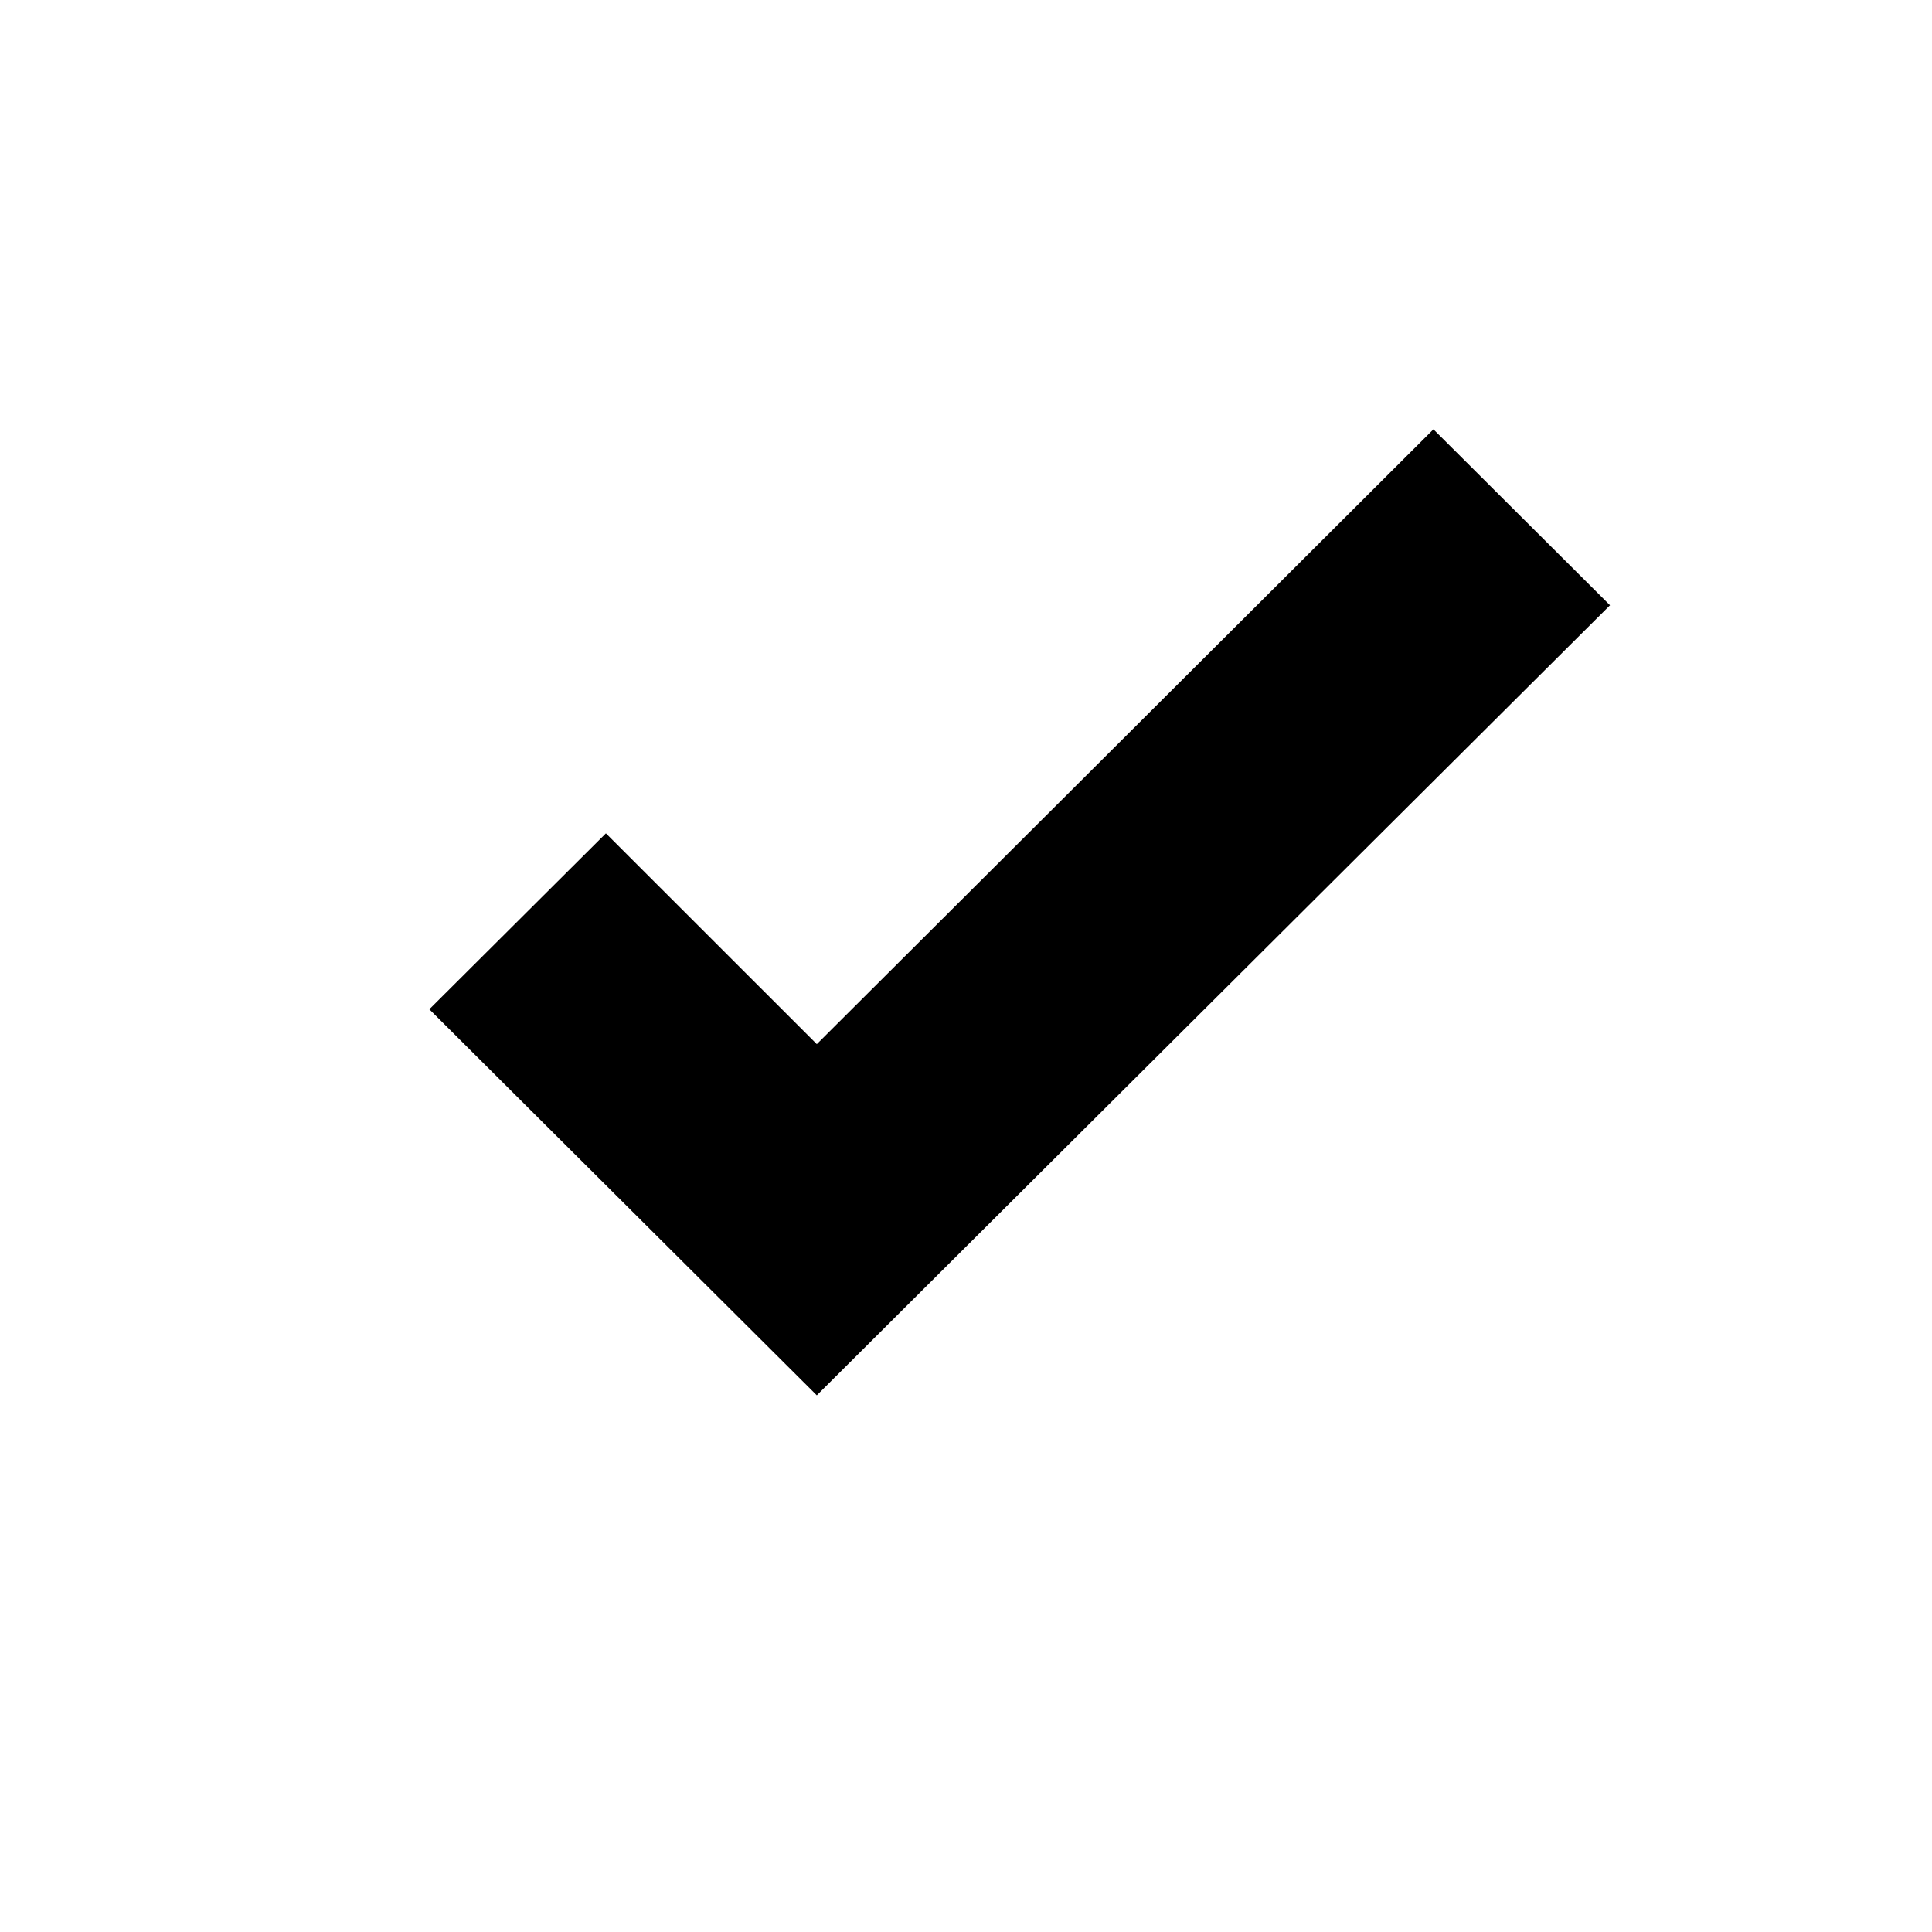 <svg width="18" height="18" viewBox="0 0 18 18" fill="none" xmlns="http://www.w3.org/2000/svg">
<path d="M7.61 13L4 9.403L5.645 7.764L7.61 9.728L13.355 4L15 5.639L7.61 13Z" fill="#00B67A" style="fill:#00B67A;fill:color(display-p3 0 0.714 0.478);fill-opacity:1;"/>
</svg>
